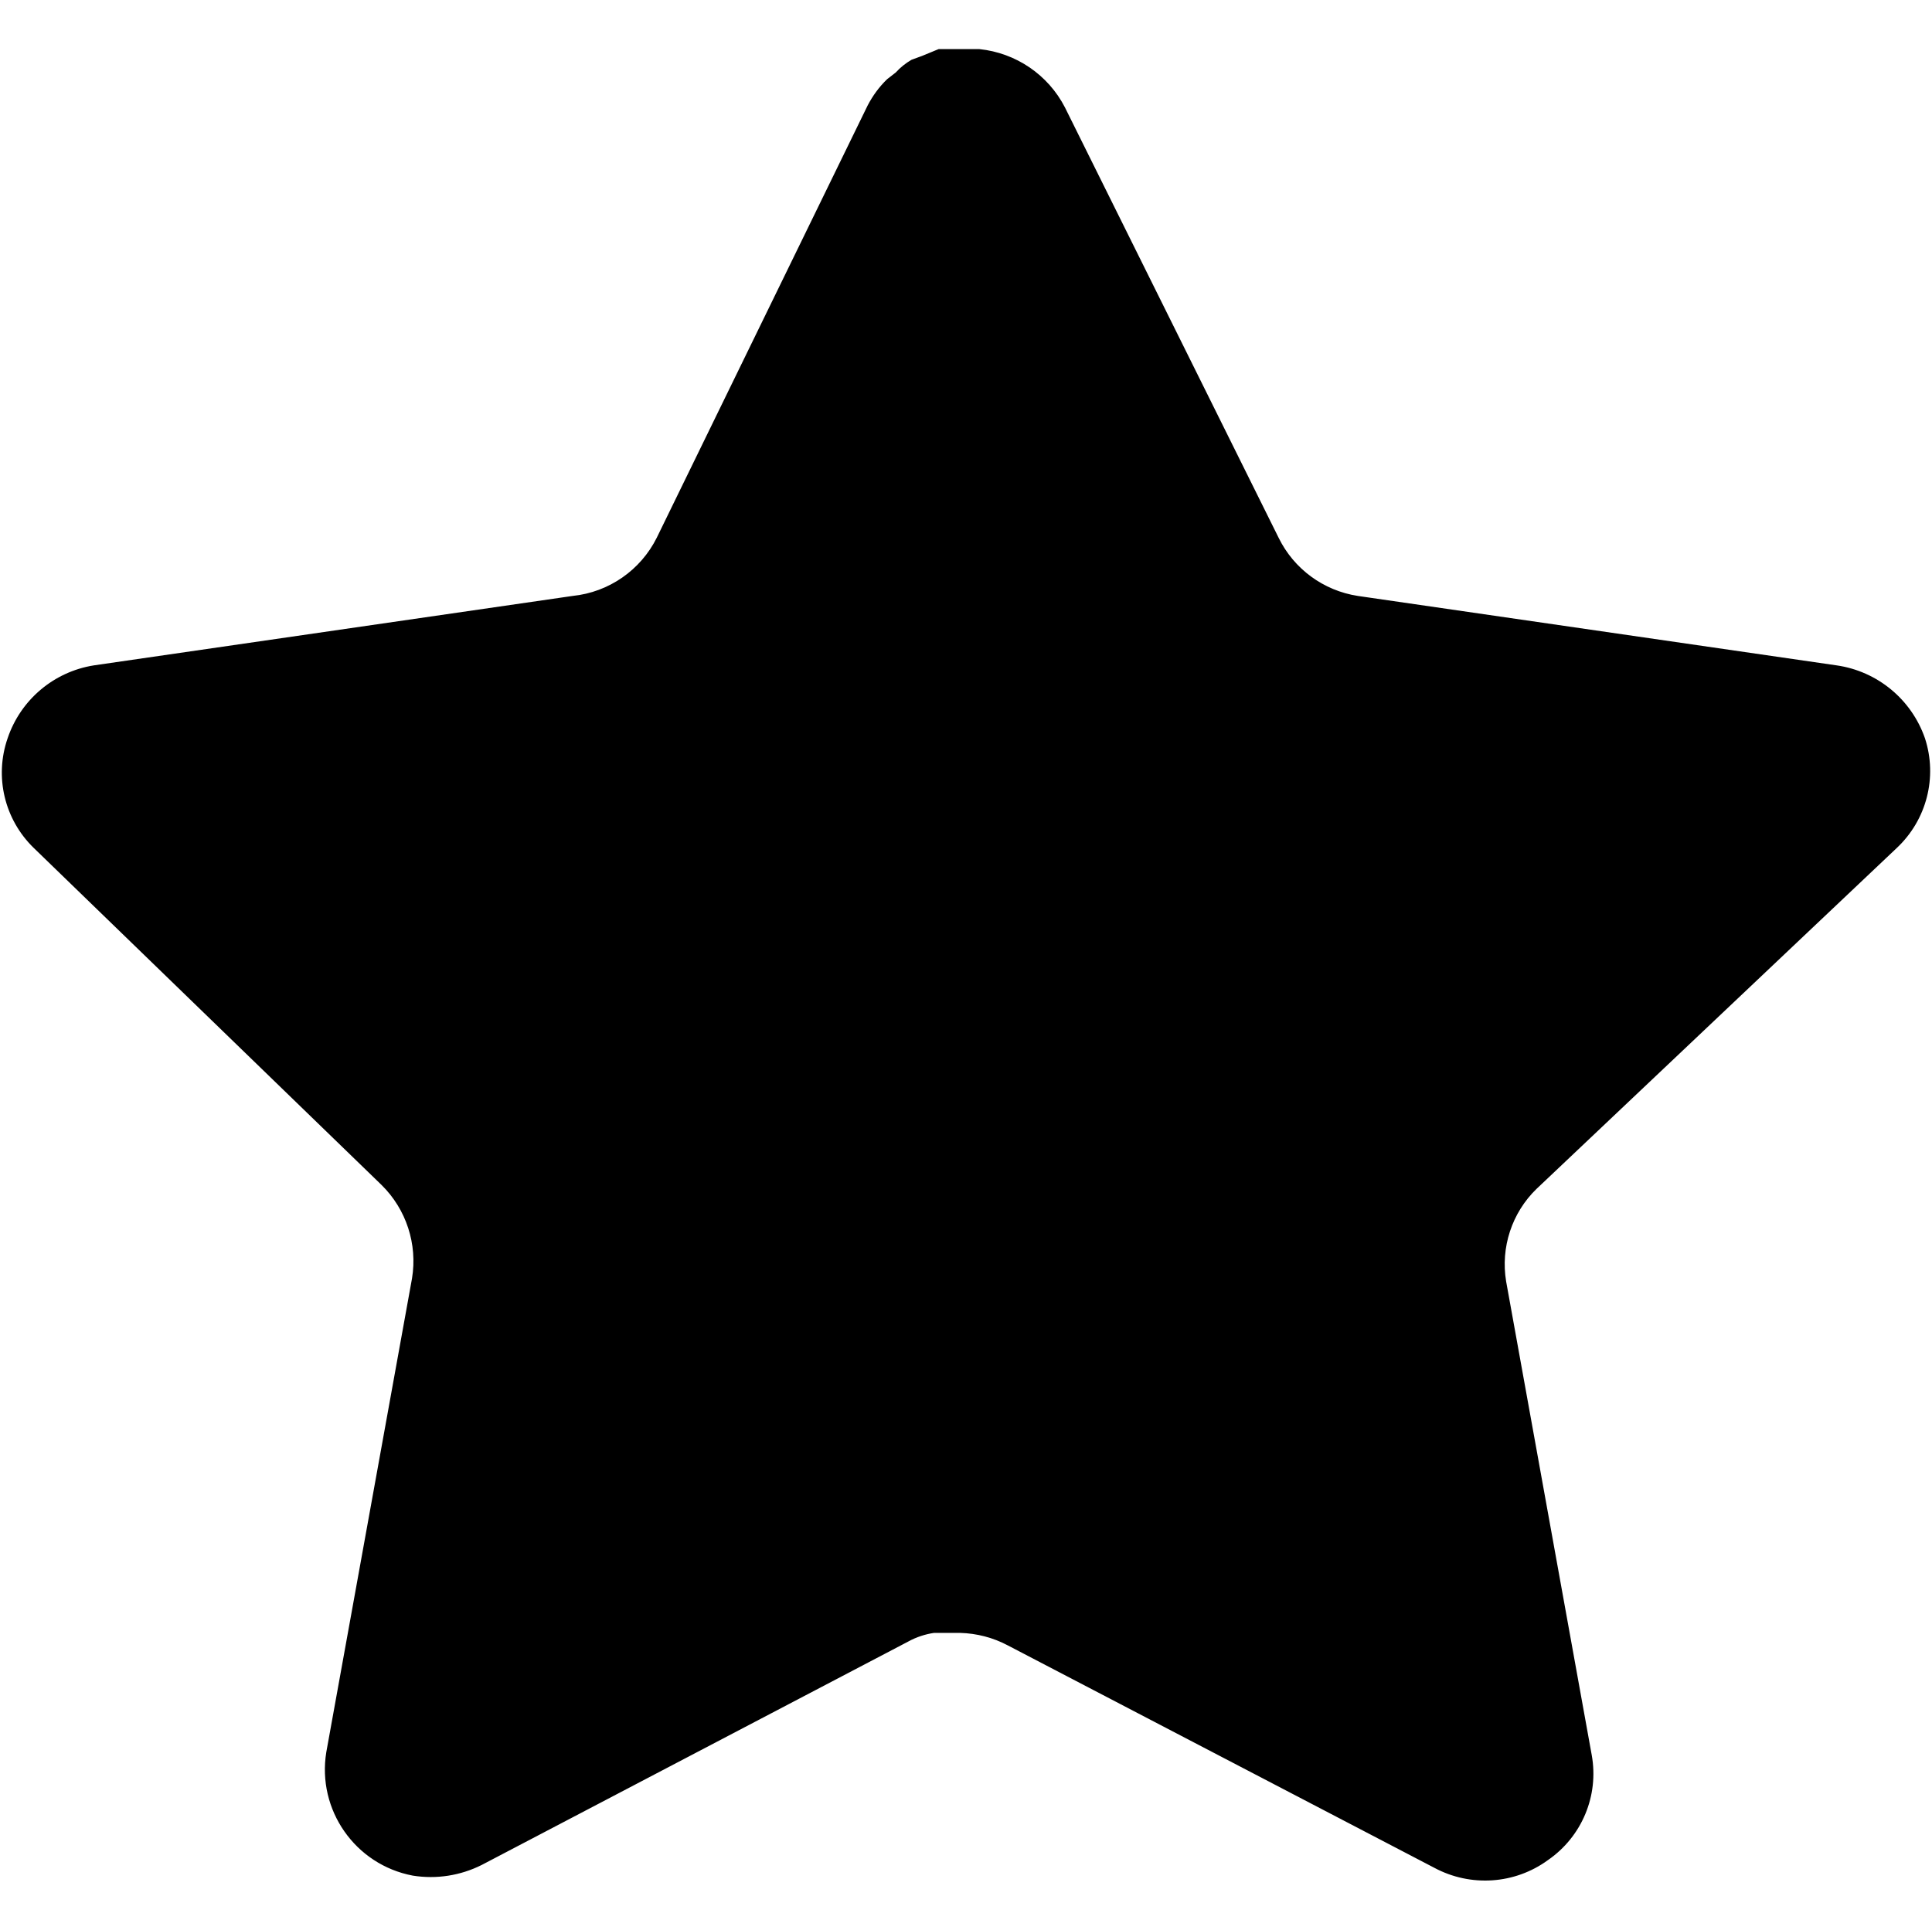 <svg width="1025" height="1024" xmlns="http://www.w3.org/2000/svg" version="1.1">
 <title>Iconly/Bold/Star</title>

 <g>
  <title>Layer 1</title>
  <g stroke="null" fill-rule="evenodd" fill="none" id="Iconly/Bold/Star">
   <g stroke="null" fill-rule="nonzero" fill="#000000" id="Star">
    <path stroke="null" id="svg_1" d="m814.865,630.511c-13.234,12.825 -19.314,31.373 -16.3,49.563l45.424,251.393c3.832,21.307 -5.161,42.87 -22.993,55.184c-17.475,12.774 -40.724,14.307 -59.782,4.088l-226.305,-118.032c-7.869,-4.19 -16.606,-6.438 -25.548,-6.694l-13.847,0c-4.803,0.715 -9.504,2.248 -13.796,4.599l-226.356,118.594c-11.19,5.621 -23.862,7.613 -36.278,5.621c-30.249,-5.723 -50.432,-34.541 -45.476,-64.943l45.476,-251.393c3.015,-18.343 -3.066,-36.994 -16.3,-50.023l-184.508,-178.836c-15.431,-14.971 -20.796,-37.453 -13.745,-57.739c6.847,-20.234 24.322,-35.001 45.424,-38.322l253.948,-36.84c19.314,-1.993 36.278,-13.745 44.965,-31.118l111.9,-229.421c2.657,-5.11 6.08,-9.81 10.219,-13.796l4.599,-3.577c2.402,-2.657 5.161,-4.854 8.226,-6.642l5.569,-2.044l8.686,-3.577l21.511,0c19.212,1.993 36.125,13.489 44.965,30.658l113.382,228.4c8.175,16.708 24.066,28.307 42.41,31.118l253.948,36.84c21.46,3.066 39.395,17.884 46.497,38.322c6.694,20.49 0.92,42.972 -14.818,57.739l-191.099,180.88z"/>
   </g>
  </g>
 </g>
</svg>